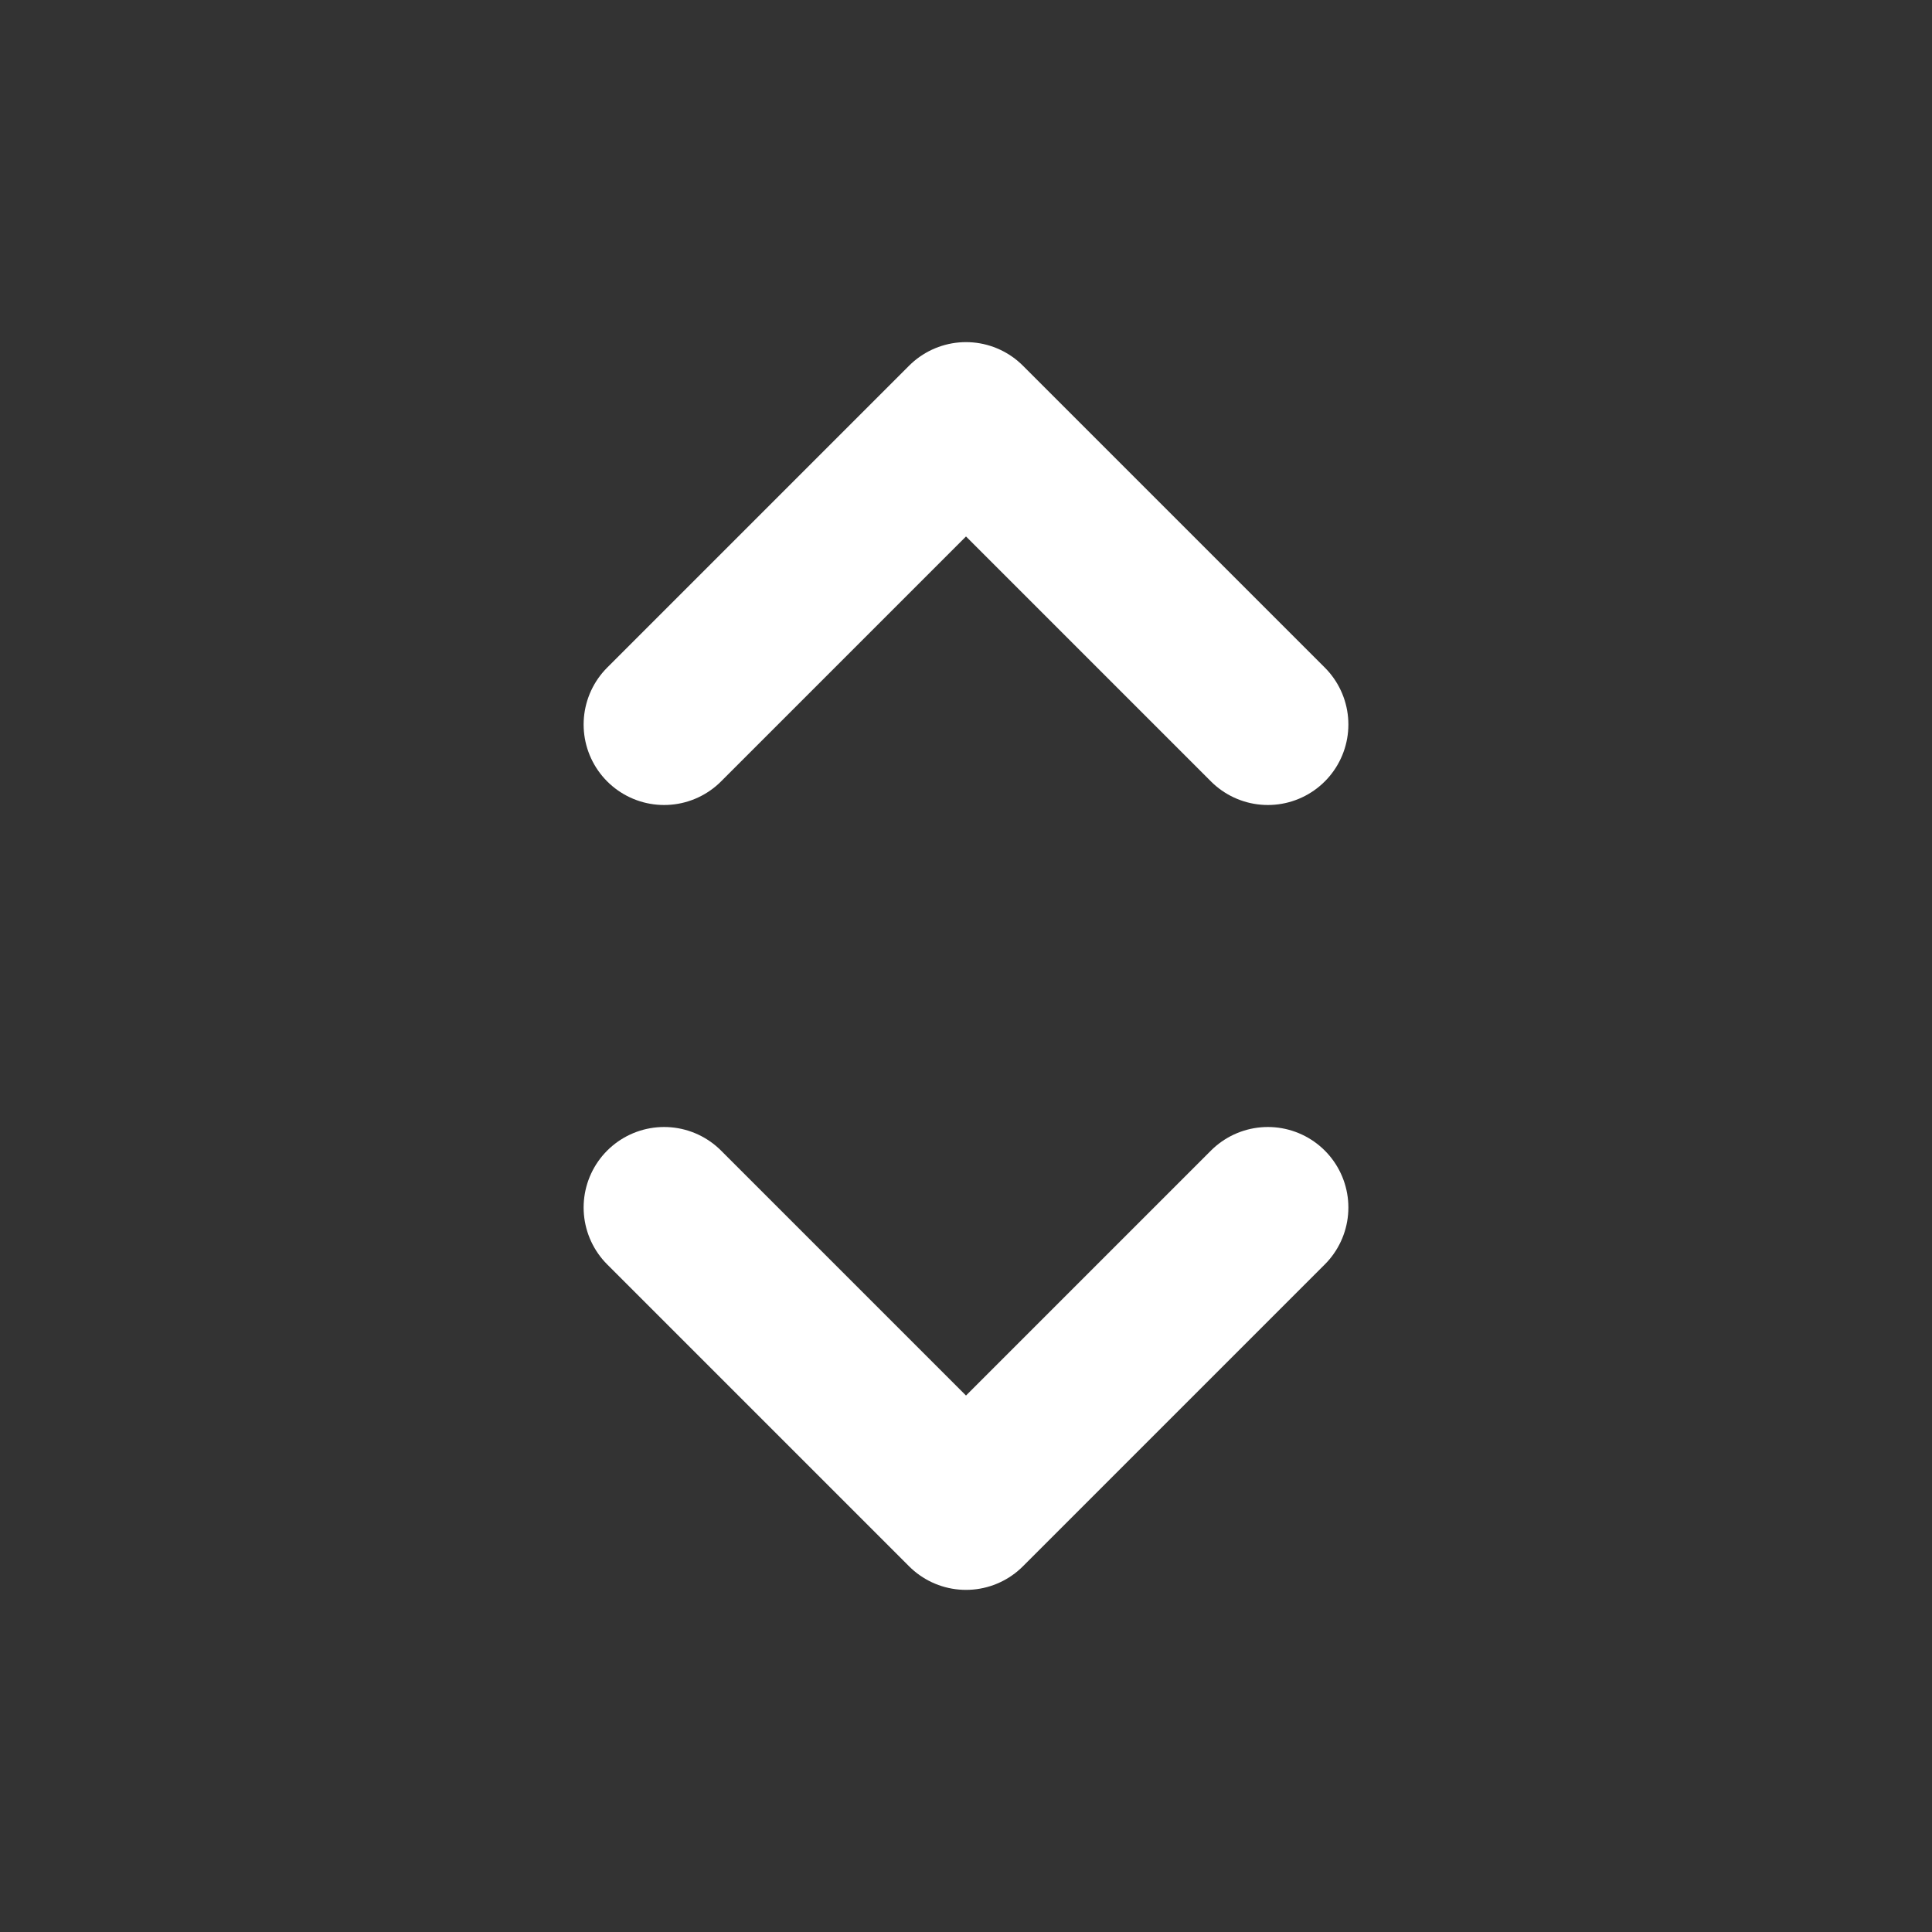 <svg xmlns="http://www.w3.org/2000/svg" fill="none" viewBox="0 0 24 24" stroke-width="2"
  stroke="white" class="size-6">
  <rect x="0" y="0" width="24" height="24" fill="#333333" stroke="none"/>
  <path stroke-linecap="round" stroke-linejoin="round"
    d="M8.25 15 12 18.75 15.75 15m-7.5-6L12 5.25 15.75 9" />
</svg>